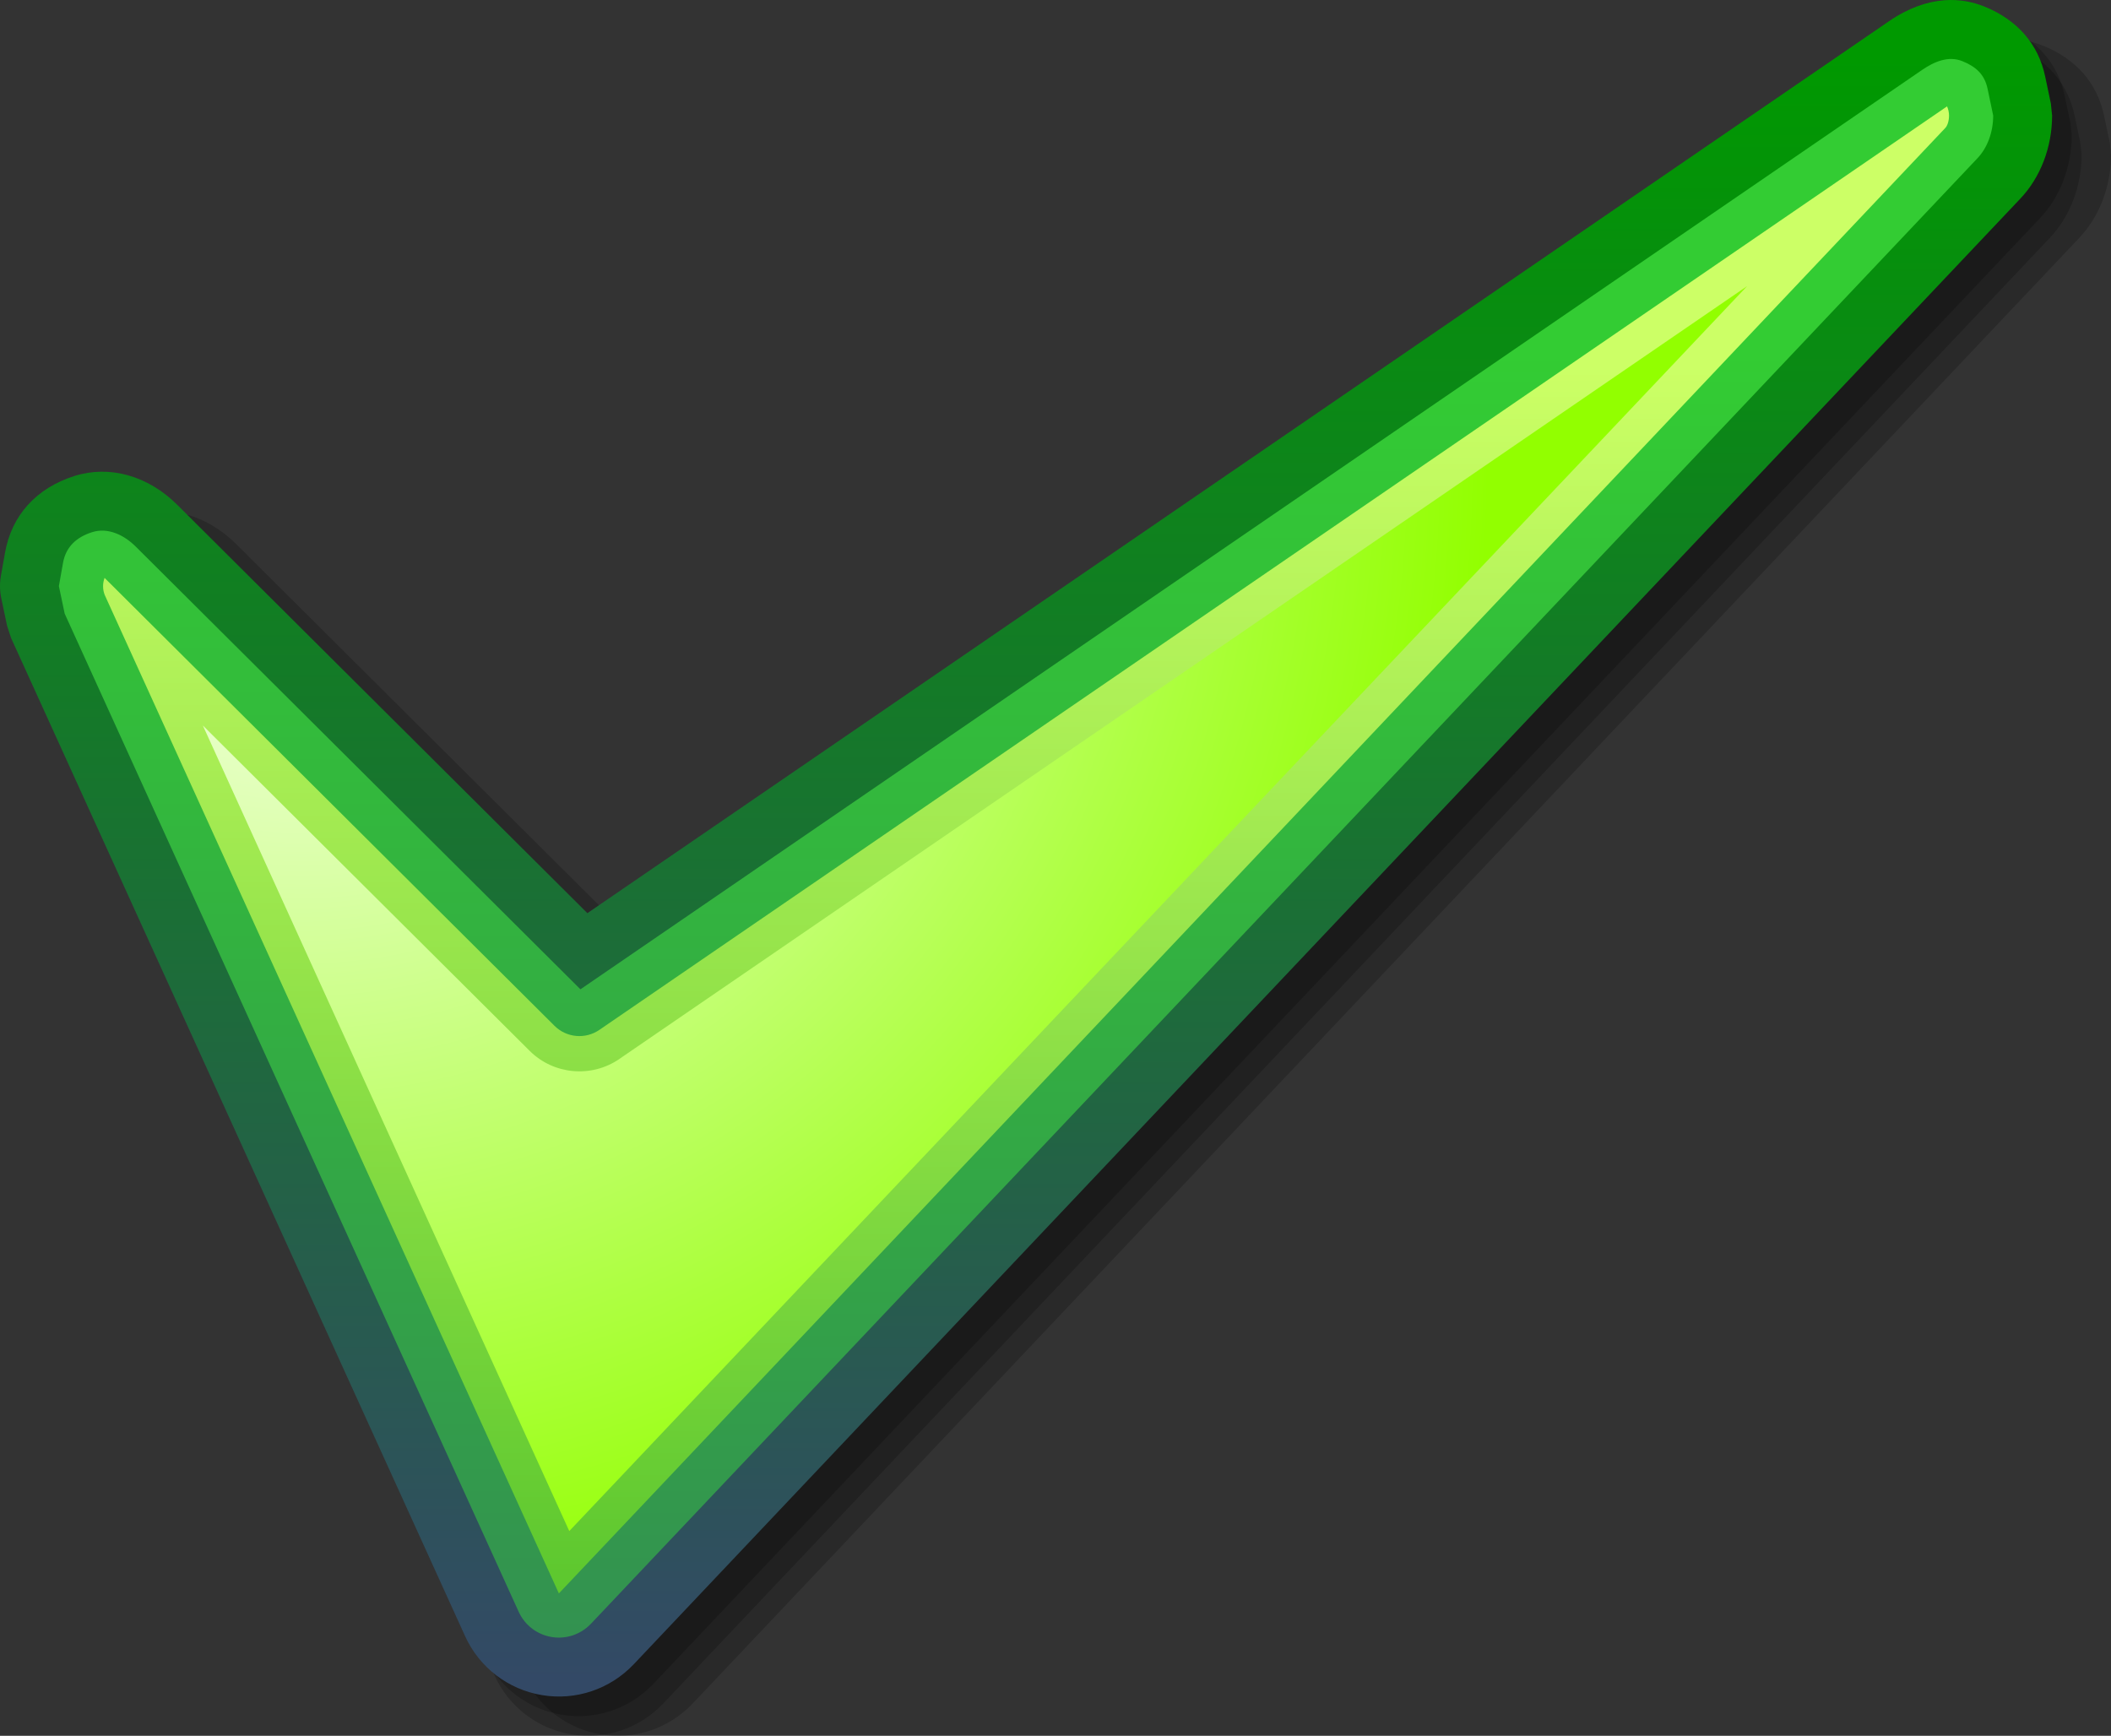 <?xml version="1.0" encoding="UTF-8" standalone="no"?>
<svg
   xml:space="preserve"
   width="53.761"
   height="44.208"
   overflow="visible"
   viewBox="0 0 215.046 176.833"
   version="1.1"
   id="svg15"
   sodipodi:docname="label-Ma préférence.svg"
   inkscape:version="1.4 (e7c3feb100, 2024-10-09)"
   xmlns:inkscape="http://www.inkscape.org/namespaces/inkscape"
   xmlns:sodipodi="http://sodipodi.sourceforge.net/DTD/sodipodi-0.dtd"
   xmlns="http://www.w3.org/2000/svg"
   xmlns:svg="http://www.w3.org/2000/svg"><rect x="0" y="0" width="215.046" height="176.833" fill="#333333" stroke="none"/><sodipodi:namedview
     id="namedview15"
     pagecolor="#ffffff"
     bordercolor="#000000"
     borderopacity="0.25"
     inkscape:showpageshadow="2"
     inkscape:pageopacity="0.0"
     inkscape:pagecheckerboard="0"
     inkscape:deskcolor="#d1d1d1"
     inkscape:zoom="12.25"
     inkscape:cx="26.122449"
     inkscape:cy="22.938776"
     inkscape:window-width="1920"
     inkscape:window-height="999"
     inkscape:window-x="0"
     inkscape:window-y="0"
     inkscape:window-maximized="1"
     inkscape:current-layer="svg15" /><defs
     id="defs8"><linearGradient
       id="a"
       x1="127.954"
       x2="127.954"
       y1="47.327"
       y2="212.988"
       gradientUnits="userSpaceOnUse"><stop
         offset="0"
         stop-color="#090"
         id="stop1" /><stop
         offset="1"
         stop-color="#334966"
         id="stop2" /></linearGradient><linearGradient
       id="b"
       x1="127.954"
       x2="127.954"
       y1="77.207"
       y2="307.606"
       gradientUnits="userSpaceOnUse"><stop
         offset="0"
         stop-color="#3c3"
         id="stop3" /><stop
         offset="1"
         stop-color="#366"
         id="stop4" /></linearGradient><linearGradient
       id="c"
       x1="127.954"
       x2="127.954"
       y1="77.367"
       y2="307.363"
       gradientUnits="userSpaceOnUse"><stop
         offset=".006"
         stop-color="#cf6"
         id="stop5" /><stop
         offset="1"
         stop-color="#090"
         id="stop6" /></linearGradient><radialGradient
       id="d"
       cx="54.273"
       cy="89.348"
       r="120.813"
       fx="54.273"
       fy="89.348"
       gradientUnits="userSpaceOnUse"><stop
         offset="0"
         stop-color="#fff"
         id="stop7" /><stop
         offset="1"
         stop-color="#92ff00"
         id="stop8" /></radialGradient></defs><g
     id="g15"
     transform="translate(-23.431,-41.641)"><path
       d="m 221.848,47.811 c 0,0 -130.558,89.471 -132.578,90.855 C 87.581,136.983 47.491,97.071 47.491,97.071 44.513,94.103 40.6,93.003 37.024,94.128 c -3.89,1.232 -6.403,4.005 -7.08,7.809 l -0.42,2.363 c -0.135,0.765 -0.122,1.532 0.037,2.285 l 0.589,2.802 0.408,1.247 46.254,101.694 c 1.449,3.183 4.375,5.427 7.83,6.001 3.441,0.579 6.936,-0.598 9.349,-3.144 L 235.225,65.893 c 2.066,-2.169 3.252,-5.263 3.252,-8.481 l -0.129,-1.236 -0.572,-2.723 c -0.697,-3.33 -2.852,-5.804 -6.227,-7.157 -2.154,-0.865 -5.586,-1.305 -9.701,1.515 z"
       font-size="12px"
       opacity="0.2"
       id="path9" /><path
       d="m 218.848,47.811 c 0,0 -130.558,89.471 -132.578,90.855 C 84.581,136.983 44.491,97.071 44.491,97.071 41.513,94.103 37.6,93.003 34.024,94.128 c -3.89,1.232 -6.403,4.005 -7.08,7.809 l -0.42,2.363 c -0.135,0.765 -0.122,1.532 0.037,2.285 l 0.589,2.802 0.408,1.247 46.254,101.694 c 1.449,3.183 4.375,5.427 7.83,6.001 3.441,0.579 6.936,-0.598 9.349,-3.144 L 232.225,65.893 c 2.066,-2.169 3.252,-5.263 3.252,-8.481 l -0.129,-1.236 -0.572,-2.723 c -0.697,-3.33 -2.852,-5.804 -6.227,-7.157 -2.154,-0.865 -5.586,-1.305 -9.701,1.515 z"
       font-size="12px"
       opacity="0.2"
       id="path10" /><path
       d="m 217.848,45.811 c 0,0 -130.558,89.471 -132.578,90.855 C 83.581,134.983 43.491,95.071 43.491,95.071 40.513,92.103 36.6,91.003 33.024,92.128 c -3.89,1.232 -6.403,4.005 -7.08,7.809 l -0.42,2.363 c -0.135,0.765 -0.122,1.532 0.037,2.285 l 0.589,2.802 0.408,1.247 46.254,101.694 c 1.449,3.183 4.375,5.427 7.83,6.001 3.441,0.579 6.936,-0.598 9.349,-3.144 L 231.225,63.893 c 2.066,-2.169 3.252,-5.263 3.252,-8.481 l -0.129,-1.236 -0.572,-2.723 c -0.697,-3.33 -2.852,-5.804 -6.227,-7.157 -2.154,-0.865 -5.586,-1.305 -9.701,1.515 z"
       font-size="12px"
       opacity="0.2"
       id="path11" /><path
       fill="url(#a)"
       d="m 215.848,43.811 c 0,0 -130.558,89.471 -132.578,90.855 C 81.581,132.983 41.491,93.071 41.491,93.071 38.513,90.103 34.6,89.003 31.024,90.128 c -3.89,1.232 -6.403,4.005 -7.08,7.809 l -0.42,2.363 c -0.135,0.765 -0.122,1.532 0.037,2.285 l 0.589,2.802 0.408,1.247 46.254,101.694 c 1.449,3.183 4.375,5.427 7.83,6.001 3.441,0.579 6.936,-0.598 9.349,-3.144 L 229.225,61.893 c 2.066,-2.169 3.252,-5.263 3.252,-8.481 l -0.129,-1.236 -0.572,-2.723 c -0.697,-3.33 -2.852,-5.804 -6.227,-7.157 -2.154,-0.865 -5.586,-1.305 -9.701,1.515 z"
       font-size="12px"
       id="path12"
       style="fill:url(#a)" /><path
       fill="url(#b)"
       d="m 219.239,48.761 c 0,0 -135.454,92.824 -136.679,93.665 -5.106,-5.083 -45.302,-45.103 -45.302,-45.103 -1.187,-1.182 -2.833,-1.976 -4.431,-1.472 -1.597,0.505 -2.684,1.485 -2.977,3.135 l -0.42,2.364 0.589,2.802 c 0.007,0.016 46.252,101.691 46.252,101.691 0.621,1.363 1.876,2.321 3.354,2.567 1.477,0.247 2.978,-0.265 4.008,-1.353 L 224.865,57.77 c 1.021,-1.072 1.611,-2.665 1.611,-4.358 l -0.572,-2.728 c -0.309,-1.471 -1.192,-2.26 -2.588,-2.82 -1.394,-0.559 -2.839,0.049 -4.077,0.897 z"
       font-size="12px"
       id="path13"
       style="fill:url(#b)" /><path
       fill="url(#c)"
       d="m 84.485,146.561 c -1.425,0.977 -3.344,0.803 -4.567,-0.416 0,0 -44.921,-44.724 -45.833,-45.632 -0.091,0.252 -0.154,0.533 -0.154,0.838 0,0.328 0.06,0.662 0.192,0.955 0,0 46.096,101.347 46.241,101.664 0.877,-0.93 141.232,-149.292 141.232,-149.292 0.232,-0.243 0.381,-0.741 0.381,-1.266 0,-0.322 -0.074,-0.645 -0.2,-0.935 -1.026,0.7 -137.292,94.084 -137.292,94.084 z"
       font-size="12px"
       id="path14"
       style="fill:url(#c)" /><path
       fill="url(#d)"
       d="m 86.517,149.525 c -10e-4,0 -10e-4,0.004 -10e-4,0.004 -2.848,1.947 -6.69,1.596 -9.133,-0.838 0,0 -20.052,-19.966 -33.287,-33.141 10.589,23.282 30.678,67.45 37.327,82.069 6.078,-6.424 93.826,-99.178 119.981,-126.826 -31.378,21.504 -114.887,78.732 -114.887,78.732 z"
       font-size="12px"
       id="path15"
       style="fill:url(#d)" /></g></svg>
